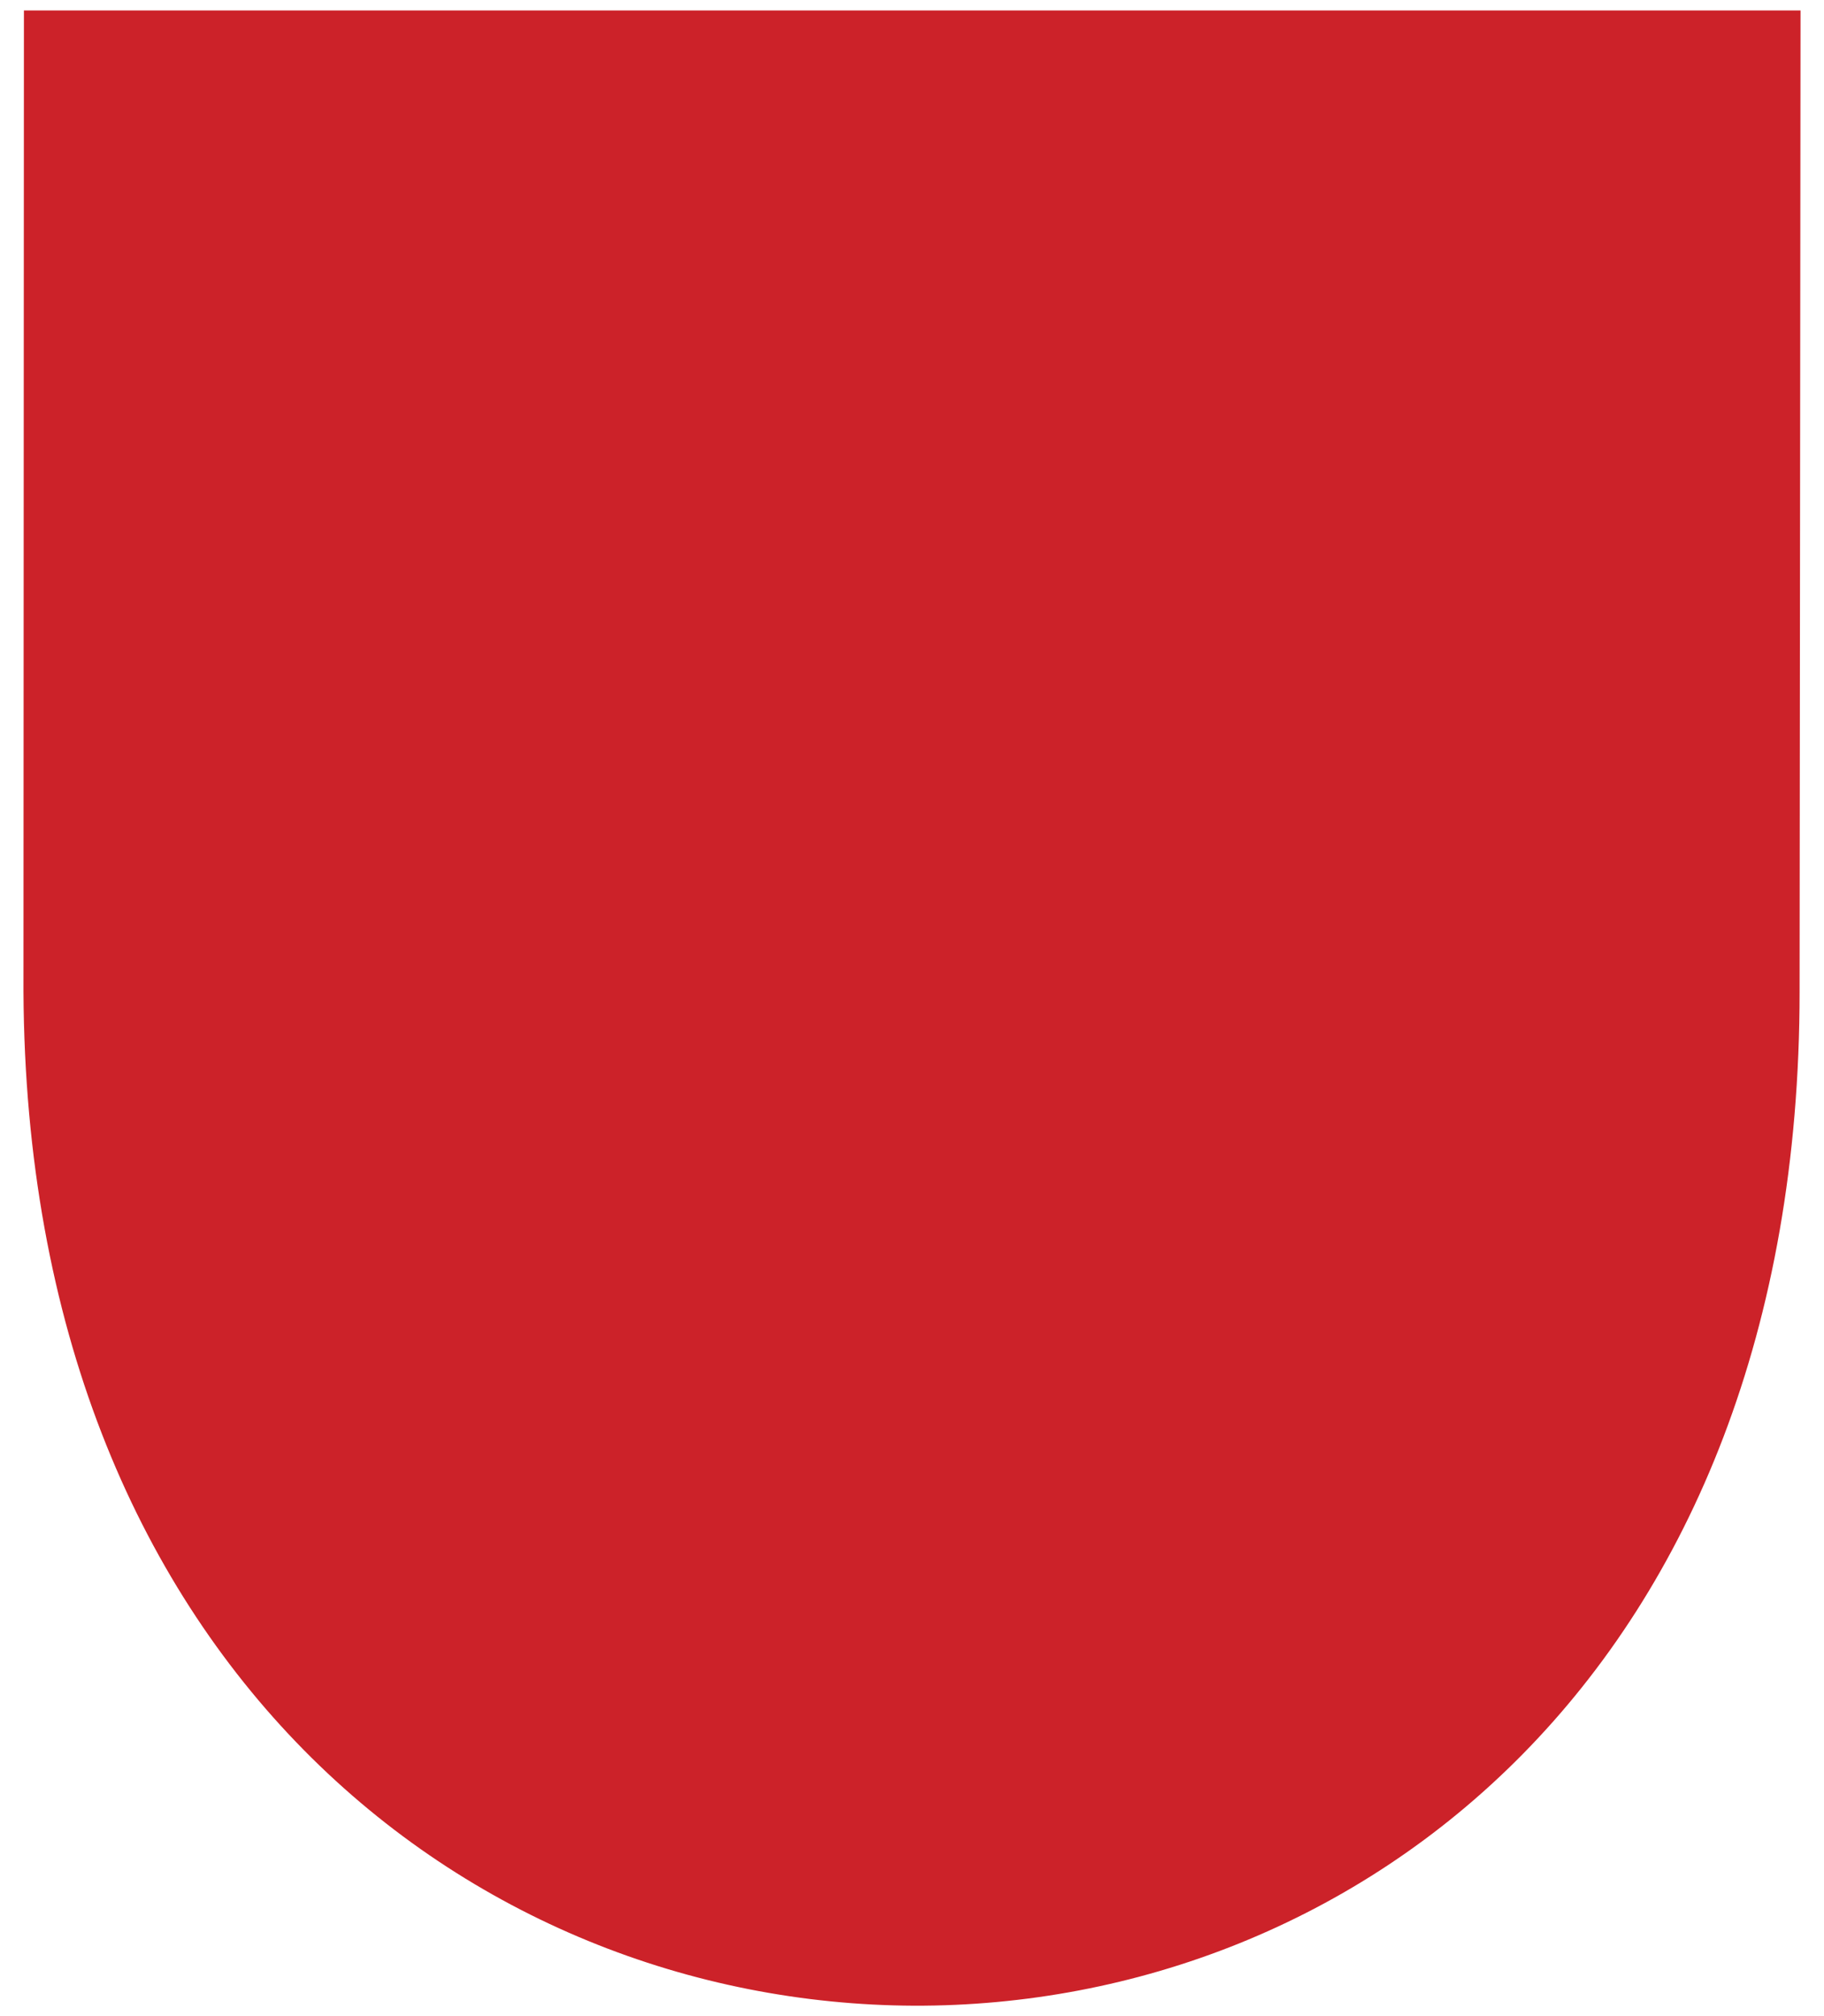 <?xml version="1.0" encoding="UTF-8" standalone="no"?><svg width='76' height='84' viewBox='0 0 76 84' fill='none' xmlns='http://www.w3.org/2000/svg'>
<path fill-rule='evenodd' clip-rule='evenodd' d='M0.997 0.435H75.022L74.983 41.314C74.983 69.628 56.531 83.626 38.08 83.566C19.608 83.487 1.117 69.31 0.978 41.314L0.997 0.435V0.435Z' fill='#CC2229'/>
</svg>
